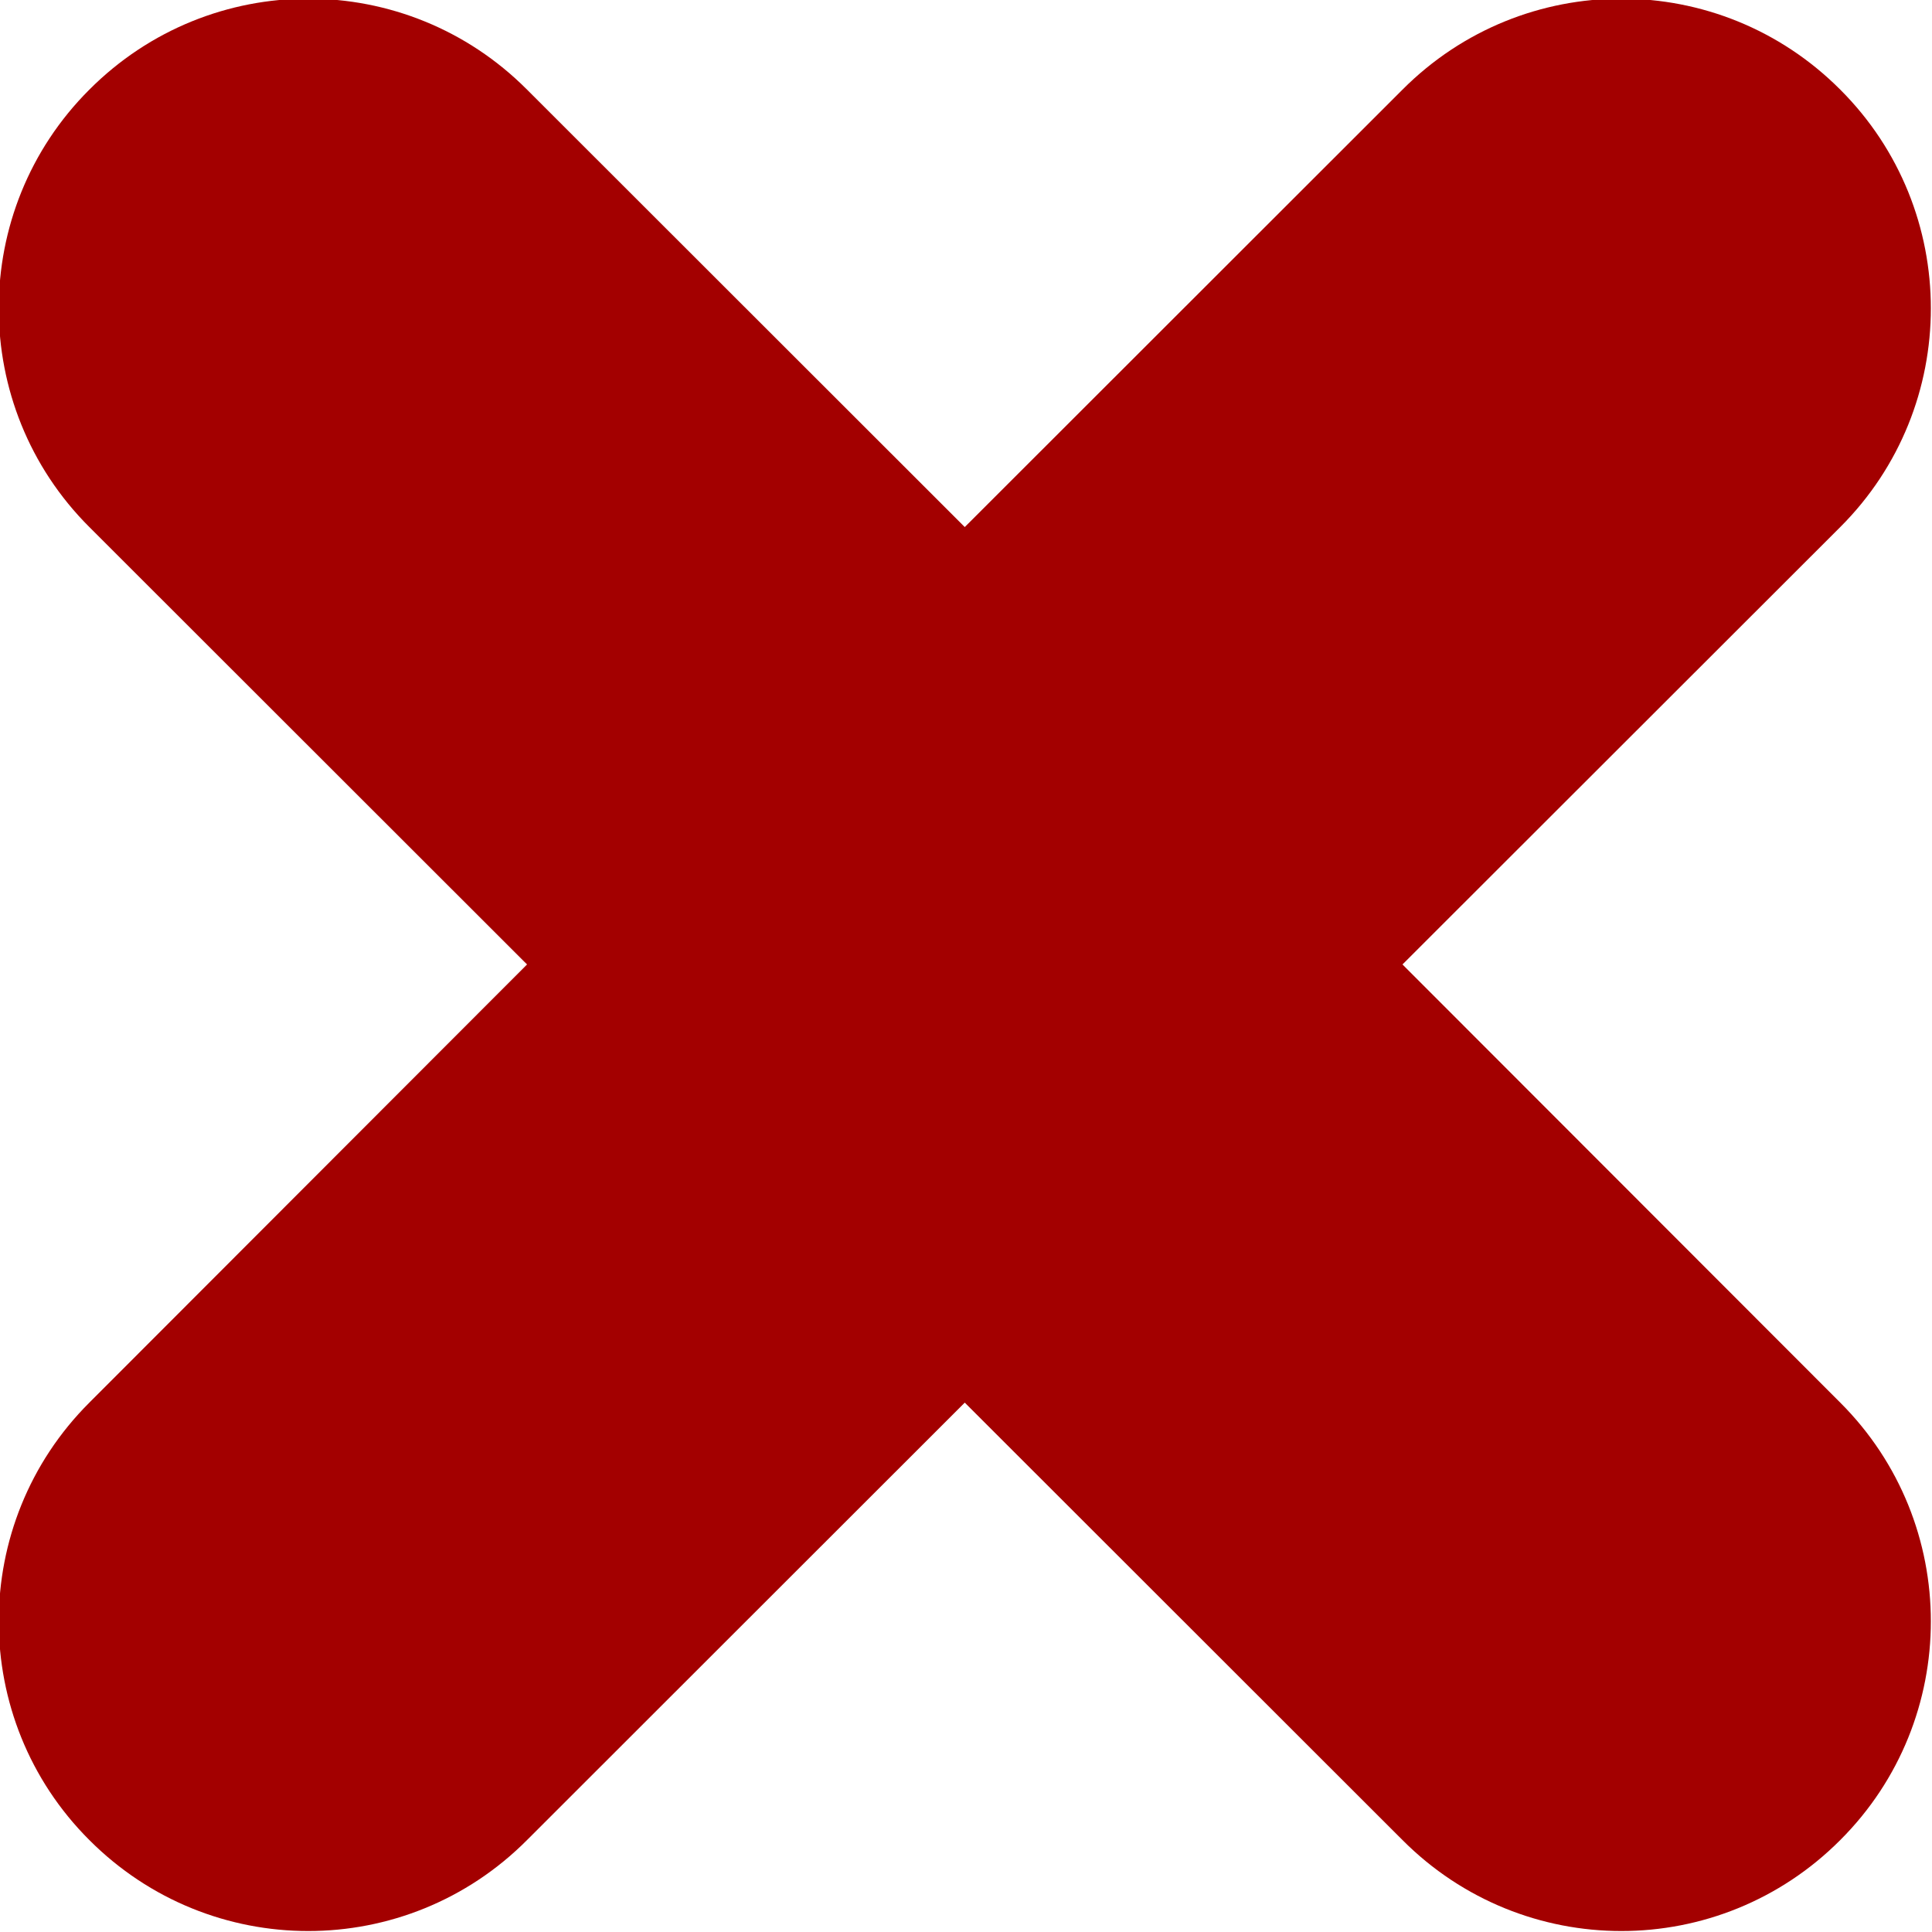 <?xml version="1.0" encoding="UTF-8" standalone="no"?>
<!-- Uploaded to: SVG Repo, www.svgrepo.com, Generator: SVG Repo Mixer Tools -->
<svg width="12px" height="12px" viewBox="0 0 25 25" version="1.1"
    xmlns="http://www.w3.org/2000/svg" xmlns:xlink="http://www.w3.org/1999/xlink"
    xmlns:sketch="http://www.bohemiancoding.com/sketch/ns">

    <title>close</title>
    <g id="Page-1" stroke="none" stroke-width="1" fill="none" fill-rule="evenodd"
        sketch:type="MSPage">
        <g id="Icon-Set-Filled" sketch:type="MSLayerGroup"
            transform="translate(-469, -1041)" fill="#a30000">
            <path
                d="M487.148,1053.48 L492.813,1047.82 C494.376,1046.26 494.376,1043.72 492.813,1042.16 C491.248,1040.59 488.712,1040.59 487.148,1042.16 L481.484,1047.82 L475.82,1042.16 C474.257,1040.59 471.721,1040.59 470.156,1042.16 C468.593,1043.72 468.593,1046.26 470.156,1047.82 L475.82,1053.48 L470.156,1059.15 C468.593,1060.71 468.593,1063.25 470.156,1064.81 C471.721,1066.38 474.257,1066.38 475.82,1064.81 L481.484,1059.15 L487.148,1064.81 C488.712,1066.38 491.248,1066.38 492.813,1064.81 C494.376,1063.25 494.376,1060.71 492.813,1059.15 L487.148,1053.48"
                id="cross" sketch:type="MSShapeGroup">

            </path>
        </g>
    </g>
</svg>